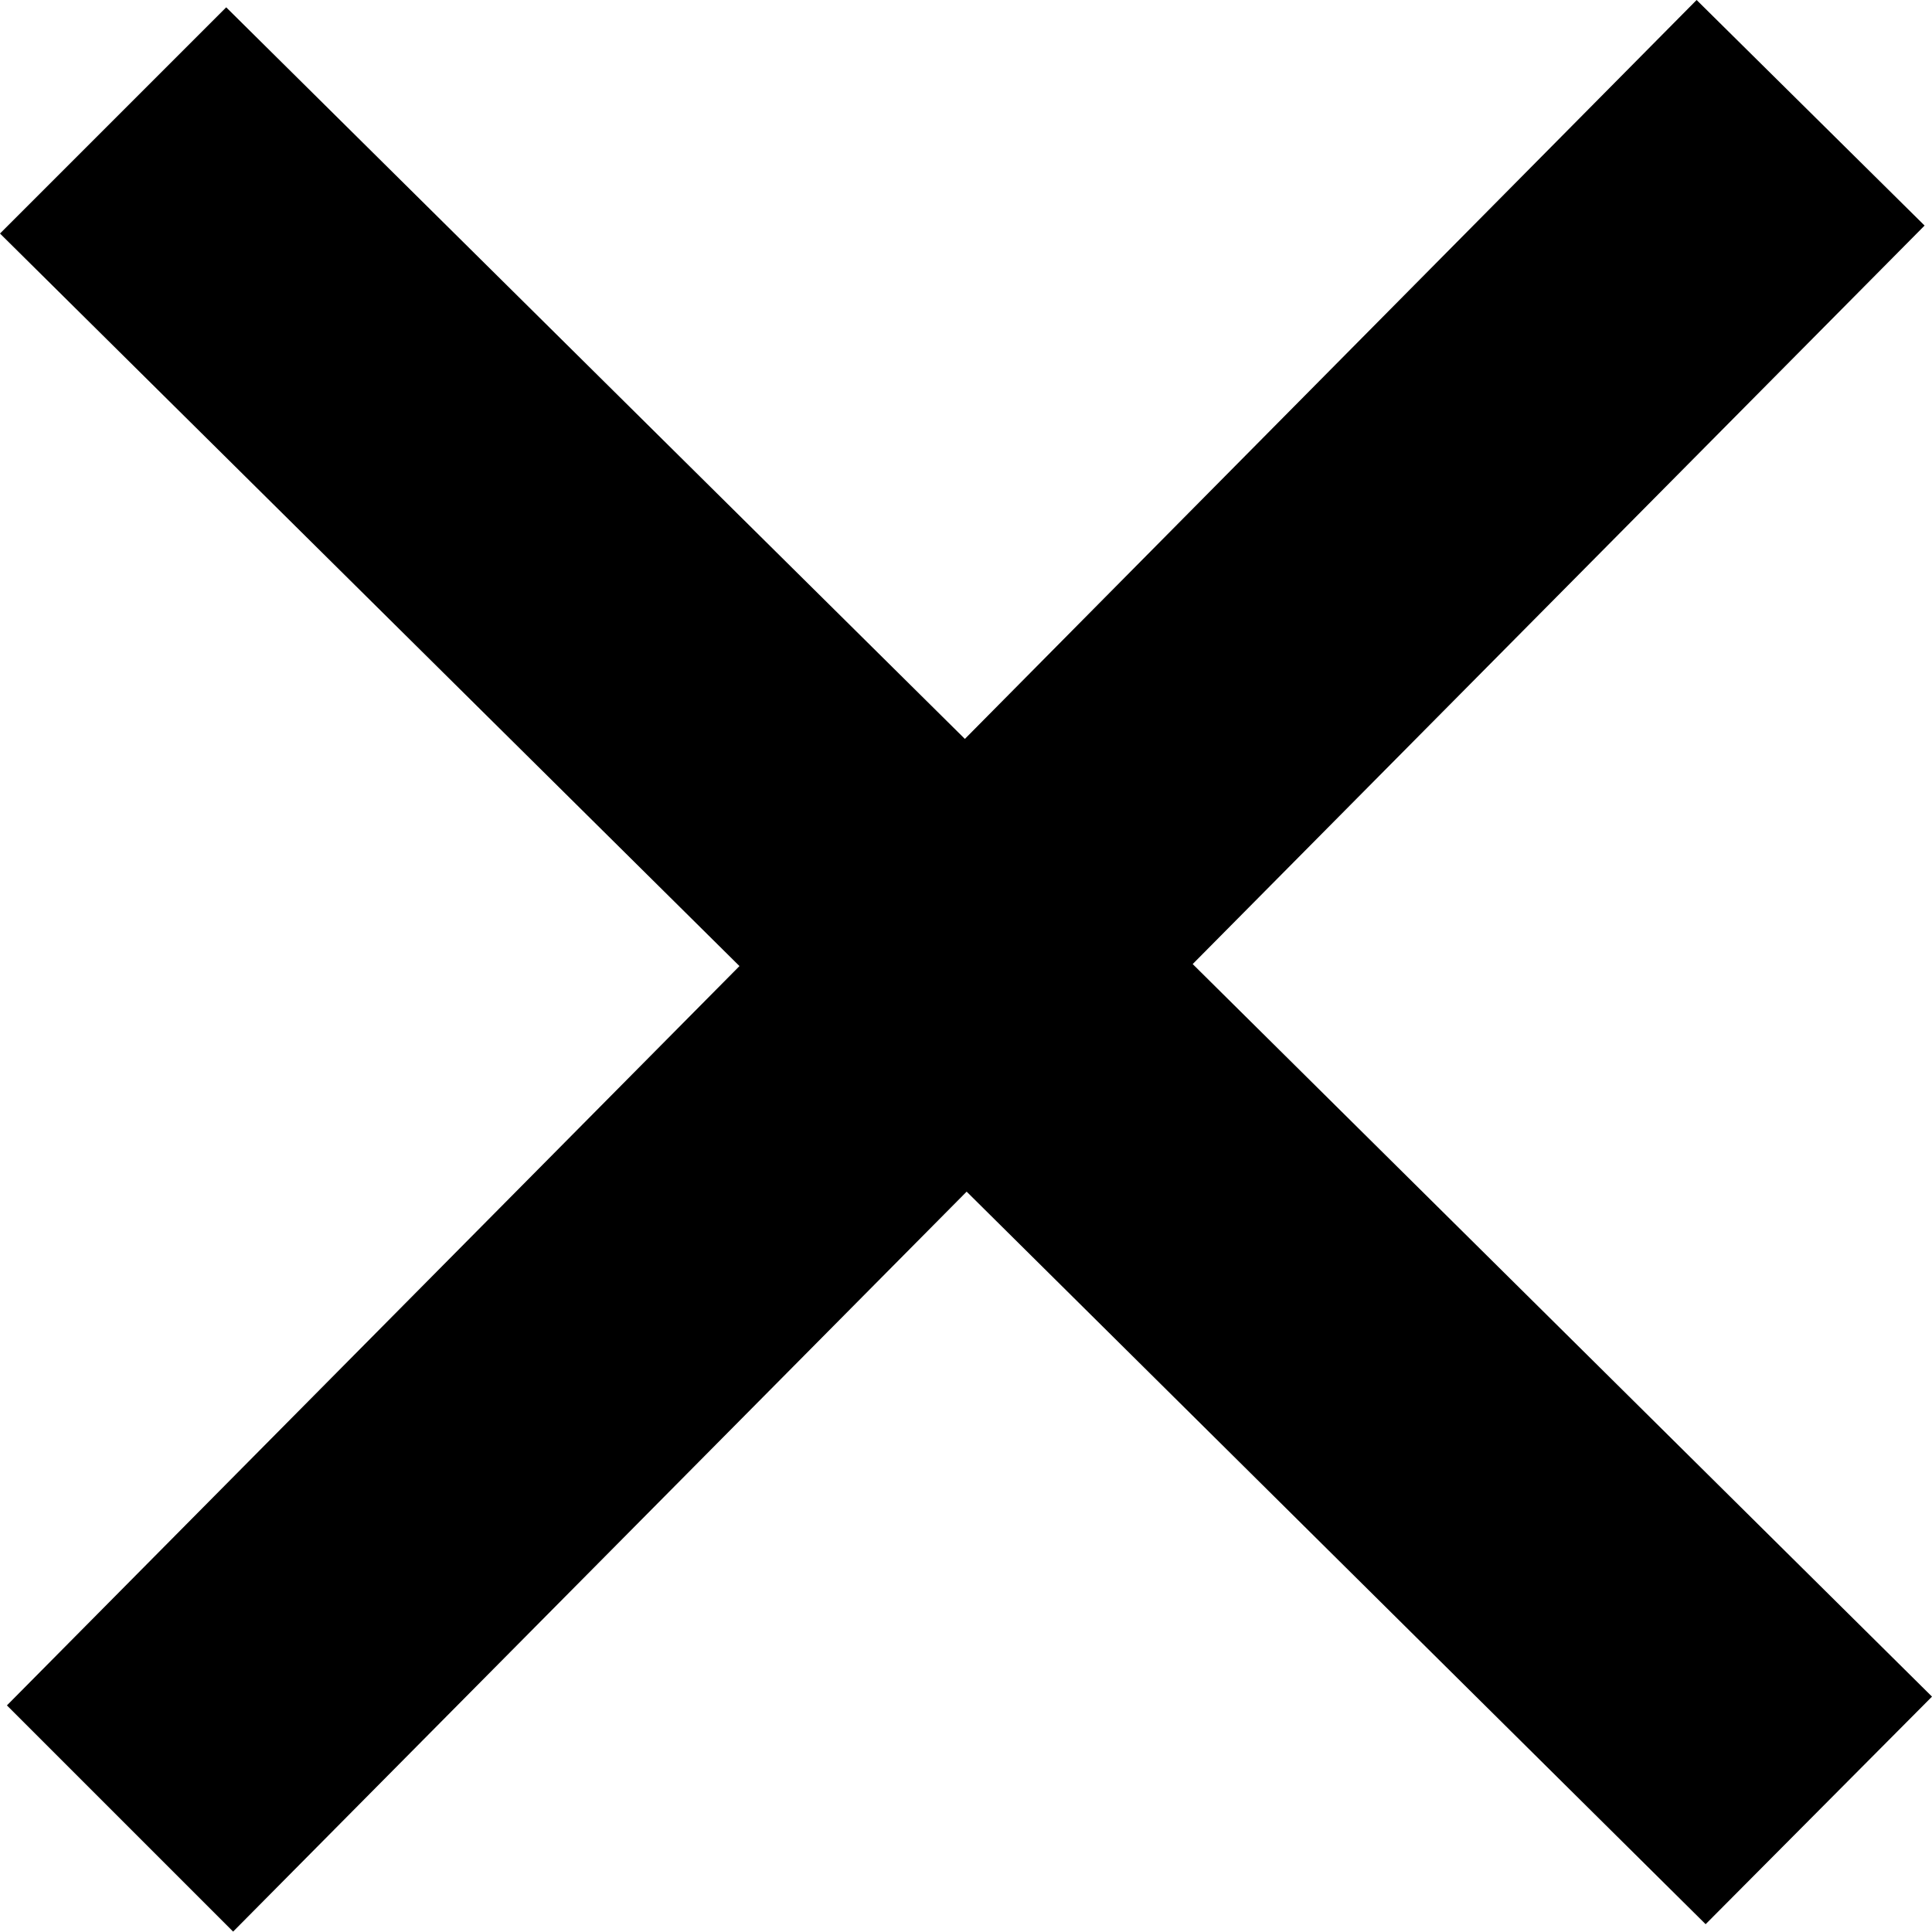 <svg xmlns="http://www.w3.org/2000/svg" xmlns:xlink="http://www.w3.org/1999/xlink" width="24" height="24" viewBox="0 0 24 24">
  <defs>
    <clipPath id="clip-ico_colse_bold">
      <rect width="24" height="24"/>
    </clipPath>
  </defs>
  <g id="ico_colse_bold" clip-path="url(#clip-ico_colse_bold)">
    <path id="ico_colse_bold-2" data-name="ico_colse_bold" d="M23.954,21.03l-9.184-9.1,9.092-9.174L21.03-.046,11.94,9.133,2.764.045l-2.81,2.81,9.186,9.1-9.1,9.184,2.81,2.81,9.112-9.192,9.18,9.1Z" transform="translate(0.046 0.046)"/>
  </g>
</svg>
